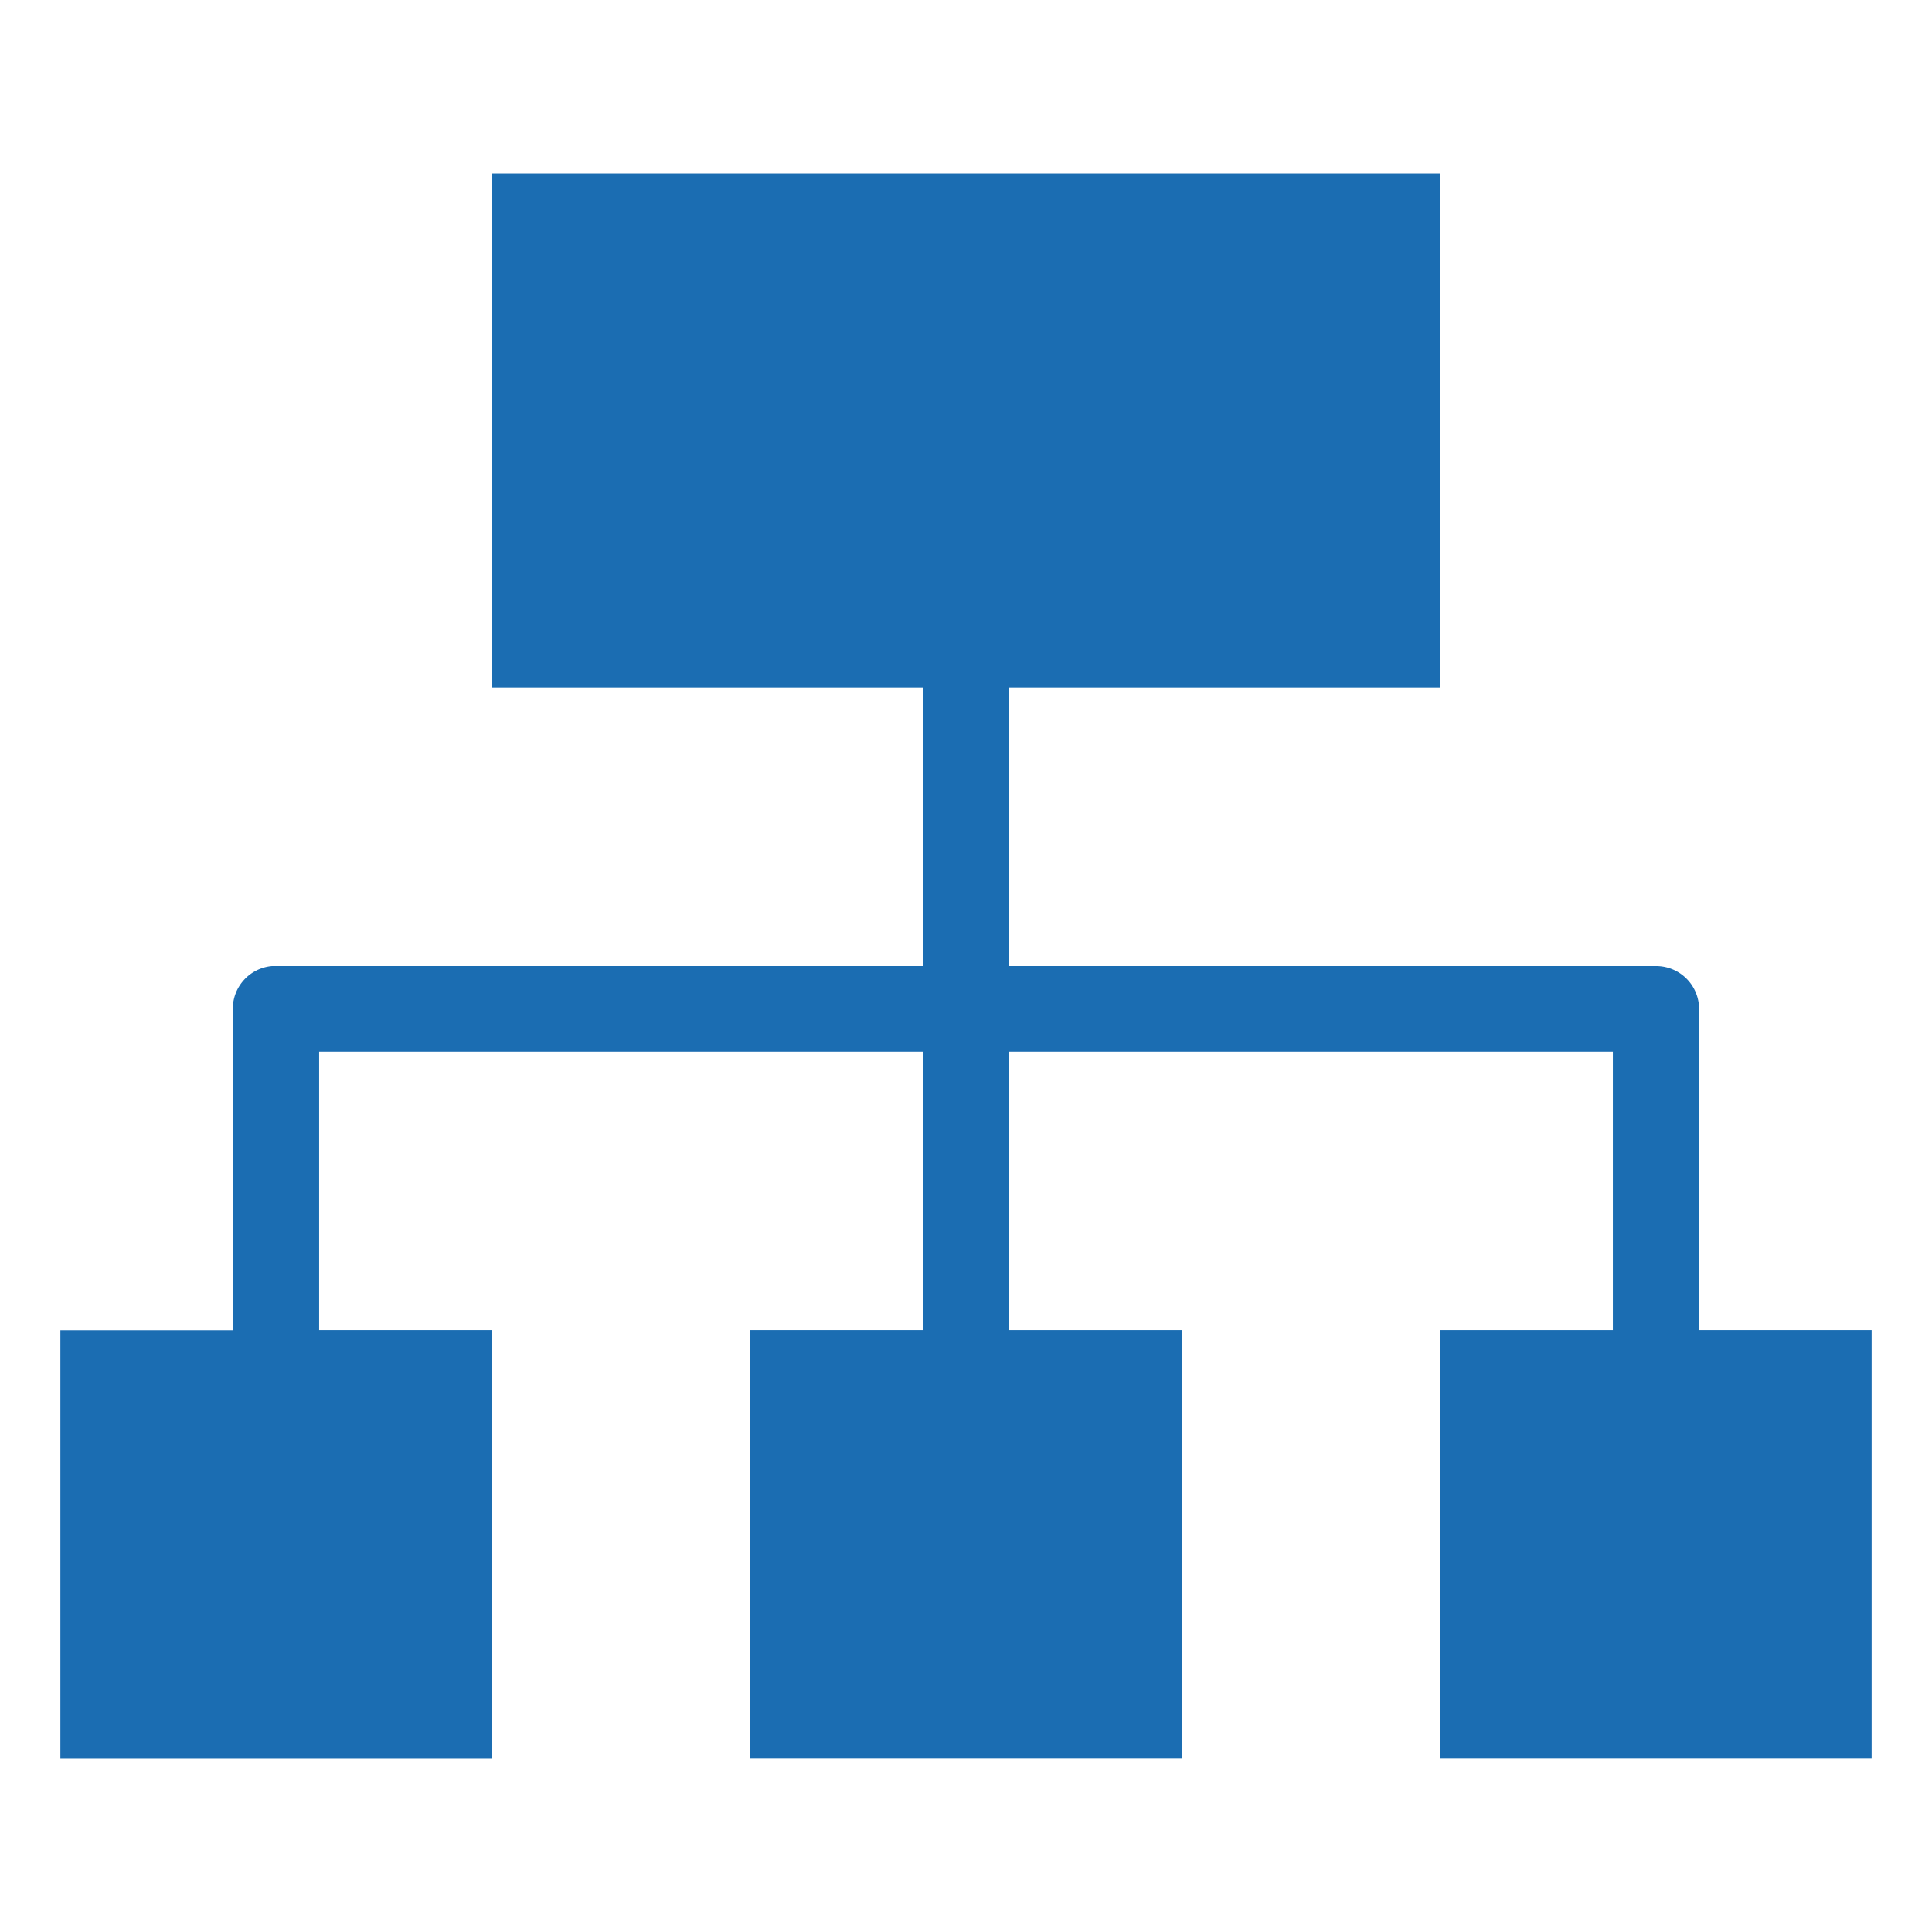 <svg xmlns="http://www.w3.org/2000/svg" width="16" height="16" viewBox="0 0 16 16">
  <defs>
    <style>
      .cls-1 {
        fill: #1b6db2;
        fill-rule: evenodd;
      }
    </style>
  </defs>
  <path class="cls-1" d="M4.071,1.437V5.694H7.643V8H2.252a0.356,0.356,0,0,0-.324.355v2.661H0.5v3.547H4.071V11.015H2.643V8.709h5v2.306H6.214v3.547H9.786V11.015H8.357V8.709h5v2.306H11.929v3.547H15.5V11.015H14.071V8.355A0.356,0.356,0,0,0,13.714,8H8.357V5.694h3.571V1.437H4.071Z"/>
</svg>
